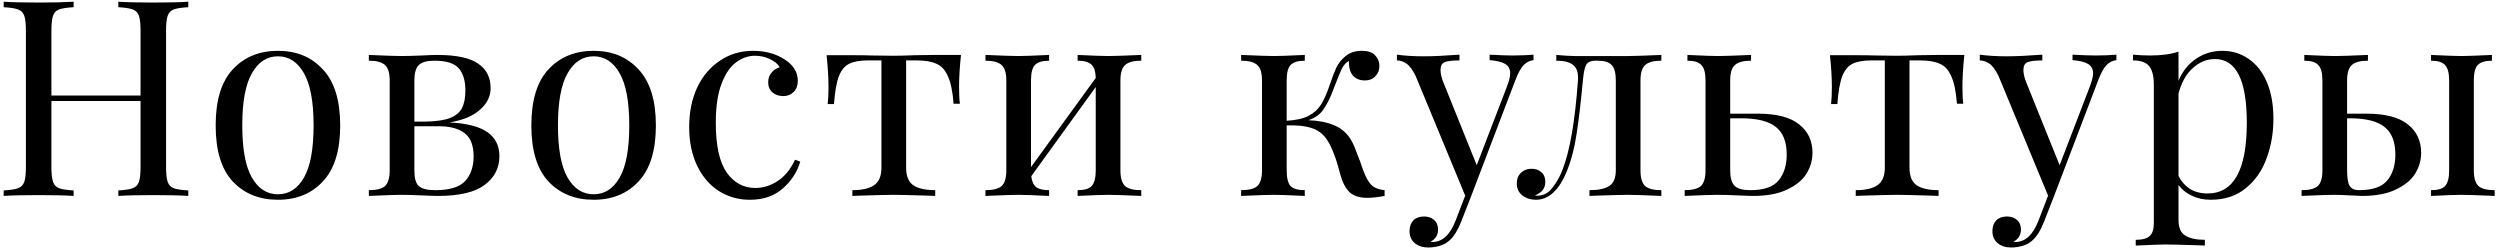 <svg width="319" height="32" viewBox="0 0 319 32" fill="none" xmlns="http://www.w3.org/2000/svg">
<path d="M24.025 0.92C23.185 0.967 22.567 1.06 22.17 1.2C21.797 1.34 21.54 1.608 21.4 2.005C21.26 2.402 21.19 3.043 21.19 3.93V21.29C21.19 22.177 21.26 22.818 21.4 23.215C21.54 23.612 21.797 23.88 22.17 24.02C22.567 24.16 23.185 24.253 24.025 24.3V25C23.045 24.93 21.552 24.895 19.545 24.895C17.655 24.895 16.173 24.93 15.1 25V24.3C15.94 24.253 16.547 24.16 16.92 24.02C17.317 23.88 17.585 23.612 17.725 23.215C17.865 22.818 17.935 22.177 17.935 21.29V12.89H6.56V21.29C6.56 22.177 6.63 22.818 6.77 23.215C6.91 23.612 7.167 23.88 7.54 24.02C7.937 24.16 8.555 24.253 9.395 24.3V25C8.322 24.93 6.84 24.895 4.95 24.895C2.943 24.895 1.45 24.93 0.47 25V24.3C1.31 24.253 1.917 24.16 2.29 24.02C2.687 23.88 2.955 23.612 3.095 23.215C3.235 22.818 3.305 22.177 3.305 21.29V3.93C3.305 3.043 3.235 2.402 3.095 2.005C2.955 1.608 2.687 1.34 2.29 1.2C1.917 1.06 1.31 0.967 0.47 0.92V0.22C1.45 0.29 2.943 0.325 4.95 0.325C6.817 0.325 8.298 0.29 9.395 0.22V0.92C8.555 0.967 7.937 1.06 7.54 1.2C7.167 1.34 6.91 1.608 6.77 2.005C6.63 2.402 6.56 3.043 6.56 3.93V12.19H17.935V3.93C17.935 3.043 17.865 2.402 17.725 2.005C17.585 1.608 17.317 1.34 16.92 1.2C16.547 1.06 15.94 0.967 15.1 0.92V0.22C16.173 0.29 17.655 0.325 19.545 0.325C21.552 0.325 23.045 0.29 24.025 0.22V0.92ZM35.464 6.485C37.844 6.485 39.757 7.278 41.204 8.865C42.674 10.428 43.409 12.808 43.409 16.005C43.409 19.202 42.674 21.582 41.204 23.145C39.757 24.708 37.844 25.49 35.464 25.49C33.084 25.49 31.159 24.708 29.689 23.145C28.242 21.582 27.519 19.202 27.519 16.005C27.519 12.808 28.242 10.428 29.689 8.865C31.159 7.278 33.084 6.485 35.464 6.485ZM35.464 7.185C34.064 7.185 32.956 7.908 32.139 9.355C31.322 10.778 30.914 12.995 30.914 16.005C30.914 19.015 31.322 21.232 32.139 22.655C32.956 24.078 34.064 24.79 35.464 24.79C36.864 24.79 37.972 24.078 38.789 22.655C39.606 21.232 40.014 19.015 40.014 16.005C40.014 12.995 39.606 10.778 38.789 9.355C37.972 7.908 36.864 7.185 35.464 7.185ZM57.354 15.62C59.594 15.737 61.215 16.157 62.219 16.88C63.222 17.603 63.724 18.618 63.724 19.925C63.724 21.442 63.094 22.667 61.834 23.6C60.597 24.533 58.614 25 55.884 25C55.441 25 54.729 24.977 53.749 24.93C52.675 24.883 51.824 24.86 51.194 24.86C50.587 24.86 49.211 24.907 47.064 25V24.265C48.044 24.265 48.732 24.09 49.129 23.74C49.526 23.367 49.724 22.702 49.724 21.745V10.265C49.724 9.308 49.526 8.655 49.129 8.305C48.732 7.932 48.044 7.745 47.064 7.745V7.01C49.211 7.103 50.587 7.15 51.194 7.15C51.824 7.15 52.699 7.127 53.819 7.08C54.752 7.033 55.406 7.01 55.779 7.01C58.229 7.01 59.979 7.383 61.029 8.13C62.079 8.853 62.604 9.892 62.604 11.245C62.604 12.295 62.149 13.217 61.239 14.01C60.352 14.803 59.057 15.34 57.354 15.62ZM55.429 7.745C54.472 7.745 53.807 7.932 53.434 8.305C53.06 8.678 52.874 9.332 52.874 10.265V15.515H54.274C55.651 15.492 56.7 15.34 57.424 15.06C58.17 14.757 58.684 14.325 58.964 13.765C59.244 13.205 59.384 12.458 59.384 11.525C59.384 10.312 59.104 9.378 58.544 8.725C57.984 8.072 56.946 7.745 55.429 7.745ZM55.534 24.265C57.354 24.265 58.626 23.88 59.349 23.11C60.072 22.317 60.434 21.267 60.434 19.96C60.434 18.56 60.049 17.568 59.279 16.985C58.509 16.402 57.424 16.11 56.024 16.11H52.874V21.745C52.874 22.725 53.06 23.39 53.434 23.74C53.831 24.09 54.531 24.265 55.534 24.265ZM75.745 6.485C78.125 6.485 80.039 7.278 81.485 8.865C82.955 10.428 83.69 12.808 83.69 16.005C83.69 19.202 82.955 21.582 81.485 23.145C80.039 24.708 78.125 25.49 75.745 25.49C73.365 25.49 71.44 24.708 69.97 23.145C68.524 21.582 67.8 19.202 67.8 16.005C67.8 12.808 68.524 10.428 69.97 8.865C71.44 7.278 73.365 6.485 75.745 6.485ZM75.745 7.185C74.345 7.185 73.237 7.908 72.42 9.355C71.604 10.778 71.195 12.995 71.195 16.005C71.195 19.015 71.604 21.232 72.42 22.655C73.237 24.078 74.345 24.79 75.745 24.79C77.145 24.79 78.254 24.078 79.07 22.655C79.887 21.232 80.295 19.015 80.295 16.005C80.295 12.995 79.887 10.778 79.07 9.355C78.254 7.908 77.145 7.185 75.745 7.185ZM96.095 6.485C97.658 6.485 99.012 6.858 100.155 7.605C101.252 8.328 101.8 9.227 101.8 10.3C101.8 10.907 101.625 11.385 101.275 11.735C100.925 12.085 100.482 12.26 99.945 12.26C99.408 12.26 98.953 12.108 98.58 11.805C98.207 11.478 98.02 11.047 98.02 10.51C98.02 10.02 98.16 9.612 98.44 9.285C98.72 8.935 99.07 8.702 99.49 8.585C99.257 8.165 98.837 7.815 98.23 7.535C97.647 7.255 97.017 7.115 96.34 7.115C95.477 7.115 94.672 7.395 93.925 7.955C93.178 8.492 92.56 9.402 92.07 10.685C91.58 11.945 91.335 13.613 91.335 15.69C91.335 18.583 91.802 20.695 92.735 22.025C93.668 23.332 94.882 23.985 96.375 23.985C97.378 23.985 98.323 23.693 99.21 23.11C100.12 22.527 100.867 21.617 101.45 20.38L102.115 20.625C101.718 21.955 100.972 23.098 99.875 24.055C98.802 25.012 97.402 25.49 95.675 25.49C94.228 25.49 92.91 25.117 91.72 24.37C90.553 23.623 89.632 22.55 88.955 21.15C88.278 19.727 87.94 18.082 87.94 16.215C87.94 14.325 88.278 12.645 88.955 11.175C89.655 9.705 90.623 8.562 91.86 7.745C93.097 6.905 94.508 6.485 96.095 6.485ZM122.622 7.01C122.458 8.55 122.377 9.903 122.377 11.07C122.377 11.98 122.412 12.703 122.482 13.24H121.677C121.56 11.677 121.315 10.498 120.942 9.705C120.592 8.912 120.102 8.387 119.472 8.13C118.865 7.85 118.037 7.71 116.987 7.71H115.622V21.395C115.622 22.468 115.925 23.215 116.532 23.635C117.162 24.055 118.095 24.265 119.332 24.265V25L118.457 24.965C116.147 24.895 114.677 24.86 114.047 24.86C113.417 24.86 111.947 24.895 109.637 24.965L108.762 25V24.265C109.998 24.265 110.92 24.055 111.527 23.635C112.157 23.215 112.472 22.468 112.472 21.395V7.71H110.757C109.73 7.71 108.937 7.85 108.377 8.13C107.817 8.387 107.373 8.912 107.047 9.705C106.743 10.498 106.533 11.688 106.417 13.275H105.612C105.682 12.738 105.717 12.015 105.717 11.105C105.717 9.938 105.635 8.585 105.472 7.045H108.832C109.905 7.045 110.722 7.057 111.282 7.08L114.012 7.115C114.642 7.115 115.563 7.092 116.777 7.045L119.262 7.01H122.622ZM145.626 7.745C144.646 7.745 143.958 7.932 143.561 8.305C143.165 8.655 142.966 9.308 142.966 10.265V21.745C142.966 22.702 143.165 23.367 143.561 23.74C143.958 24.09 144.646 24.265 145.626 24.265V25C143.48 24.907 142.08 24.86 141.426 24.86C140.773 24.86 139.466 24.907 137.506 25V24.265C138.37 24.265 138.965 24.09 139.291 23.74C139.641 23.367 139.816 22.702 139.816 21.745V11.105L131.591 22.48C131.661 23.133 131.871 23.6 132.221 23.88C132.571 24.137 133.12 24.265 133.866 24.265V25C131.906 24.907 130.6 24.86 129.946 24.86C129.293 24.86 127.893 24.907 125.746 25V24.265C126.726 24.265 127.415 24.09 127.811 23.74C128.208 23.367 128.406 22.702 128.406 21.745V10.265C128.406 9.308 128.208 8.655 127.811 8.305C127.415 7.932 126.726 7.745 125.746 7.745V7.01C127.893 7.103 129.293 7.15 129.946 7.15C130.6 7.15 131.906 7.103 133.866 7.01V7.745C133.003 7.745 132.396 7.932 132.046 8.305C131.72 8.655 131.556 9.308 131.556 10.265V21.325L139.816 9.95C139.793 9.11 139.606 8.538 139.256 8.235C138.906 7.908 138.323 7.745 137.506 7.745V7.01C139.466 7.103 140.773 7.15 141.426 7.15C142.08 7.15 143.48 7.103 145.626 7.01V7.745ZM174.191 22.34C174.471 22.97 174.786 23.437 175.136 23.74C175.486 24.02 176 24.195 176.676 24.265V25C175.79 25.163 175.066 25.245 174.506 25.245C173.526 25.245 172.78 25.023 172.266 24.58C171.753 24.113 171.356 23.402 171.076 22.445C171.03 22.282 170.913 21.862 170.726 21.185C170.54 20.508 170.318 19.867 170.061 19.26C169.805 18.63 169.525 18.105 169.221 17.685C168.731 17.008 168.09 16.553 167.296 16.32C166.526 16.063 165.488 15.958 164.181 16.005V21.745C164.181 22.702 164.345 23.367 164.671 23.74C165.021 24.09 165.628 24.265 166.491 24.265V25C164.531 24.907 163.213 24.86 162.536 24.86C161.906 24.86 160.518 24.907 158.371 25V24.265C159.351 24.265 160.04 24.09 160.436 23.74C160.833 23.367 161.031 22.702 161.031 21.745V10.265C161.031 9.308 160.833 8.655 160.436 8.305C160.04 7.932 159.351 7.745 158.371 7.745V7.01C160.518 7.103 161.906 7.15 162.536 7.15C163.213 7.15 164.531 7.103 166.491 7.01V7.745C165.628 7.745 165.021 7.932 164.671 8.305C164.345 8.655 164.181 9.308 164.181 10.265V15.41C165.371 15.34 166.305 15.13 166.981 14.78C167.681 14.407 168.206 13.928 168.556 13.345C168.93 12.762 169.291 11.957 169.641 10.93C169.968 9.95 170.26 9.18 170.516 8.62C170.796 8.06 171.193 7.57 171.706 7.15C172.243 6.707 172.931 6.485 173.771 6.485C174.541 6.485 175.101 6.672 175.451 7.045C175.825 7.418 176.011 7.873 176.011 8.41C176.011 8.947 175.836 9.39 175.486 9.74C175.16 10.09 174.716 10.265 174.156 10.265C173.526 10.265 173.025 10.067 172.651 9.67C172.301 9.25 172.126 8.702 172.126 8.025V7.78C171.776 7.943 171.473 8.27 171.216 8.76C170.983 9.25 170.61 10.172 170.096 11.525C169.7 12.575 169.28 13.403 168.836 14.01C168.416 14.617 167.786 15.06 166.946 15.34C168.23 15.387 169.315 15.597 170.201 15.97C171.088 16.32 171.8 16.915 172.336 17.755C172.593 18.175 172.838 18.712 173.071 19.365C173.328 20.018 173.491 20.438 173.561 20.625C173.795 21.348 174.005 21.92 174.191 22.34ZM193.016 7.08C194.042 7.08 194.929 7.045 195.676 6.975V7.675C195.209 7.722 194.789 7.932 194.416 8.305C194.066 8.678 193.727 9.285 193.401 10.125L187.661 25.175L186.471 28.22C186.027 29.363 185.526 30.18 184.966 30.67C184.616 30.997 184.196 31.23 183.706 31.37C183.216 31.51 182.726 31.58 182.236 31.58C181.536 31.58 180.964 31.393 180.521 31.02C180.077 30.647 179.856 30.133 179.856 29.48C179.856 28.92 180.019 28.465 180.346 28.115C180.672 27.788 181.127 27.625 181.711 27.625C182.224 27.625 182.644 27.765 182.971 28.045C183.321 28.348 183.496 28.757 183.496 29.27C183.496 29.97 183.181 30.495 182.551 30.845C182.597 30.868 182.667 30.88 182.761 30.88C184.044 30.88 185.036 29.97 185.736 28.15L186.961 24.965L180.626 9.67C180.229 8.877 179.832 8.352 179.436 8.095C179.039 7.838 178.642 7.71 178.246 7.71V6.975C179.249 7.115 180.392 7.185 181.676 7.185C182.842 7.185 184.359 7.115 186.226 6.975V7.71C185.386 7.71 184.767 7.78 184.371 7.92C183.997 8.06 183.811 8.398 183.811 8.935C183.811 9.425 183.951 9.997 184.231 10.65L188.431 21.08L192.316 10.965C192.572 10.265 192.701 9.728 192.701 9.355C192.701 8.818 192.491 8.422 192.071 8.165C191.651 7.908 190.986 7.745 190.076 7.675V6.975C191.312 7.045 192.292 7.08 193.016 7.08ZM211.987 7.745C211.007 7.745 210.319 7.932 209.922 8.305C209.525 8.655 209.327 9.308 209.327 10.265V21.745C209.327 22.702 209.525 23.367 209.922 23.74C210.319 24.09 211.007 24.265 211.987 24.265V25C209.84 24.907 208.417 24.86 207.717 24.86C207.18 24.86 205.827 24.895 203.657 24.965L202.817 25V24.265C203.937 24.265 204.777 24.09 205.337 23.74C205.897 23.367 206.177 22.702 206.177 21.745V10.265C206.177 9.308 206.002 8.655 205.652 8.305C205.325 7.932 204.73 7.745 203.867 7.745H203.552C202.992 7.745 202.607 7.92 202.397 8.27C202.21 8.597 202.07 9.262 201.977 10.265C201.72 13.042 201.452 15.317 201.172 17.09C200.915 18.84 200.507 20.415 199.947 21.815C198.944 24.265 197.625 25.49 195.992 25.49C195.315 25.49 194.732 25.303 194.242 24.93C193.775 24.557 193.542 24.043 193.542 23.39C193.542 22.83 193.717 22.387 194.067 22.06C194.417 21.71 194.872 21.535 195.432 21.535C195.945 21.535 196.365 21.687 196.692 21.99C197.019 22.27 197.182 22.678 197.182 23.215C197.182 24.032 196.739 24.603 195.852 24.93C195.899 24.953 196.015 24.965 196.202 24.965C196.949 24.965 197.579 24.627 198.092 23.95C198.629 23.273 199.06 22.503 199.387 21.64C200.32 19.237 200.974 15.445 201.347 10.265C201.417 9.332 201.219 8.678 200.752 8.305C200.309 7.932 199.585 7.745 198.582 7.745V7.01C199.609 7.103 200.402 7.15 200.962 7.15H203.937H207.752C208.429 7.15 209.84 7.103 211.987 7.01V7.745ZM224.239 14.5C226.665 14.5 228.439 14.955 229.559 15.865C230.702 16.752 231.274 17.965 231.274 19.505C231.274 20.438 231.017 21.325 230.504 22.165C229.99 22.982 229.162 23.658 228.019 24.195C226.899 24.732 225.464 25 223.714 25C223.34 25 222.664 24.977 221.684 24.93C220.61 24.883 219.747 24.86 219.094 24.86C218.487 24.86 217.11 24.907 214.964 25V24.265C215.944 24.265 216.632 24.09 217.029 23.74C217.425 23.367 217.624 22.702 217.624 21.745V10.265C217.624 9.308 217.449 8.655 217.099 8.305C216.772 7.932 216.177 7.745 215.314 7.745V7.01C217.274 7.103 218.58 7.15 219.234 7.15C219.887 7.15 221.287 7.103 223.434 7.01V7.745C222.454 7.745 221.765 7.932 221.369 8.305C220.972 8.655 220.774 9.308 220.774 10.265V14.5H224.239ZM223.329 24.265C225.055 24.265 226.257 23.857 226.934 23.04C227.634 22.2 227.984 21.092 227.984 19.715C227.984 18.105 227.529 16.938 226.619 16.215C225.709 15.468 224.227 15.095 222.174 15.095H220.774V21.745C220.774 22.678 220.96 23.332 221.334 23.705C221.707 24.078 222.372 24.265 223.329 24.265ZM250.652 7.01C250.489 8.55 250.407 9.903 250.407 11.07C250.407 11.98 250.442 12.703 250.512 13.24H249.707C249.59 11.677 249.345 10.498 248.972 9.705C248.622 8.912 248.132 8.387 247.502 8.13C246.895 7.85 246.067 7.71 245.017 7.71H243.652V21.395C243.652 22.468 243.955 23.215 244.562 23.635C245.192 24.055 246.125 24.265 247.362 24.265V25L246.487 24.965C244.177 24.895 242.707 24.86 242.077 24.86C241.447 24.86 239.977 24.895 237.667 24.965L236.792 25V24.265C238.029 24.265 238.95 24.055 239.557 23.635C240.187 23.215 240.502 22.468 240.502 21.395V7.71H238.787C237.76 7.71 236.967 7.85 236.407 8.13C235.847 8.387 235.404 8.912 235.077 9.705C234.774 10.498 234.564 11.688 234.447 13.275H233.642C233.712 12.738 233.747 12.015 233.747 11.105C233.747 9.938 233.665 8.585 233.502 7.045H236.862C237.935 7.045 238.752 7.057 239.312 7.08L242.042 7.115C242.672 7.115 243.594 7.092 244.807 7.045L247.292 7.01H250.652ZM267.392 7.08C268.418 7.08 269.305 7.045 270.052 6.975V7.675C269.585 7.722 269.165 7.932 268.792 8.305C268.442 8.678 268.103 9.285 267.777 10.125L262.037 25.175L260.847 28.22C260.403 29.363 259.902 30.18 259.342 30.67C258.992 30.997 258.572 31.23 258.082 31.37C257.592 31.51 257.102 31.58 256.612 31.58C255.912 31.58 255.34 31.393 254.897 31.02C254.453 30.647 254.232 30.133 254.232 29.48C254.232 28.92 254.395 28.465 254.722 28.115C255.048 27.788 255.503 27.625 256.087 27.625C256.6 27.625 257.02 27.765 257.347 28.045C257.697 28.348 257.872 28.757 257.872 29.27C257.872 29.97 257.557 30.495 256.927 30.845C256.973 30.868 257.043 30.88 257.137 30.88C258.42 30.88 259.412 29.97 260.112 28.15L261.337 24.965L255.002 9.67C254.605 8.877 254.208 8.352 253.812 8.095C253.415 7.838 253.018 7.71 252.622 7.71V6.975C253.625 7.115 254.768 7.185 256.052 7.185C257.218 7.185 258.735 7.115 260.602 6.975V7.71C259.762 7.71 259.143 7.78 258.747 7.92C258.373 8.06 258.187 8.398 258.187 8.935C258.187 9.425 258.327 9.997 258.607 10.65L262.807 21.08L266.692 10.965C266.948 10.265 267.077 9.728 267.077 9.355C267.077 8.818 266.867 8.422 266.447 8.165C266.027 7.908 265.362 7.745 264.452 7.675V6.975C265.688 7.045 266.668 7.08 267.392 7.08ZM283.578 6.485C284.815 6.485 285.923 6.823 286.903 7.5C287.907 8.177 288.688 9.168 289.248 10.475C289.808 11.782 290.088 13.345 290.088 15.165C290.088 16.962 289.797 18.642 289.213 20.205C288.653 21.768 287.767 23.04 286.553 24.02C285.363 25 283.87 25.49 282.073 25.49C281.187 25.49 280.382 25.315 279.658 24.965C278.935 24.615 278.375 24.16 277.978 23.6V28.08C277.978 29.037 278.258 29.69 278.818 30.04C279.378 30.413 280.218 30.6 281.338 30.6V31.335L280.533 31.3C278.363 31.23 276.952 31.195 276.298 31.195C275.738 31.195 274.478 31.242 272.518 31.335V30.6C273.382 30.6 273.977 30.437 274.303 30.11C274.653 29.807 274.828 29.247 274.828 28.43V10.79C274.828 9.717 274.63 8.935 274.233 8.445C273.837 7.955 273.148 7.71 272.168 7.71V6.975C272.892 7.045 273.615 7.08 274.338 7.08C275.808 7.08 277.022 6.917 277.978 6.59V10.3C278.492 9.087 279.238 8.153 280.218 7.5C281.198 6.823 282.318 6.485 283.578 6.485ZM281.688 24.685C285.025 24.685 286.693 21.675 286.693 15.655C286.693 10.242 285.34 7.535 282.633 7.535C281.583 7.535 280.638 7.92 279.798 8.69C278.958 9.437 278.352 10.522 277.978 11.945V22.445C278.305 23.122 278.783 23.67 279.413 24.09C280.043 24.487 280.802 24.685 281.688 24.685ZM301.905 14.5C304.332 14.5 306.105 14.955 307.225 15.865C308.369 16.752 308.94 17.965 308.94 19.505C308.94 20.438 308.684 21.325 308.17 22.165C307.657 22.982 306.829 23.658 305.685 24.195C304.565 24.732 303.13 25 301.38 25C301.124 25 300.599 24.977 299.805 24.93C298.965 24.883 298.3 24.86 297.81 24.86C297.204 24.86 295.827 24.907 293.68 25V24.265C294.66 24.265 295.349 24.09 295.745 23.74C296.142 23.367 296.34 22.702 296.34 21.745V10.265C296.34 9.308 296.165 8.655 295.815 8.305C295.489 7.932 294.894 7.745 294.03 7.745V7.01C295.99 7.103 297.297 7.15 297.95 7.15C298.604 7.15 300.004 7.103 302.15 7.01V7.745C301.17 7.745 300.482 7.932 300.085 8.305C299.689 8.655 299.49 9.308 299.49 10.265V14.5H301.905ZM315.66 21.745C315.66 22.702 315.859 23.367 316.255 23.74C316.652 24.09 317.34 24.265 318.32 24.265V25C316.174 24.907 314.75 24.86 314.05 24.86C313.444 24.86 312.16 24.907 310.2 25V24.265C311.064 24.265 311.659 24.09 311.985 23.74C312.335 23.367 312.51 22.702 312.51 21.745V10.265C312.51 9.308 312.335 8.655 311.985 8.305C311.659 7.932 311.064 7.745 310.2 7.745V7.01C312.16 7.103 313.444 7.15 314.05 7.15C314.704 7.15 316.01 7.103 317.97 7.01V7.745C317.107 7.745 316.5 7.932 316.15 8.305C315.824 8.655 315.66 9.308 315.66 10.265V21.745ZM300.995 24.265C302.722 24.265 303.924 23.857 304.6 23.04C305.3 22.2 305.65 21.092 305.65 19.715C305.65 18.105 305.195 16.938 304.285 16.215C303.375 15.468 301.894 15.095 299.84 15.095H299.49V21.745C299.49 22.678 299.595 23.332 299.805 23.705C300.039 24.078 300.435 24.265 300.995 24.265Z" fill="black"/>
</svg>
